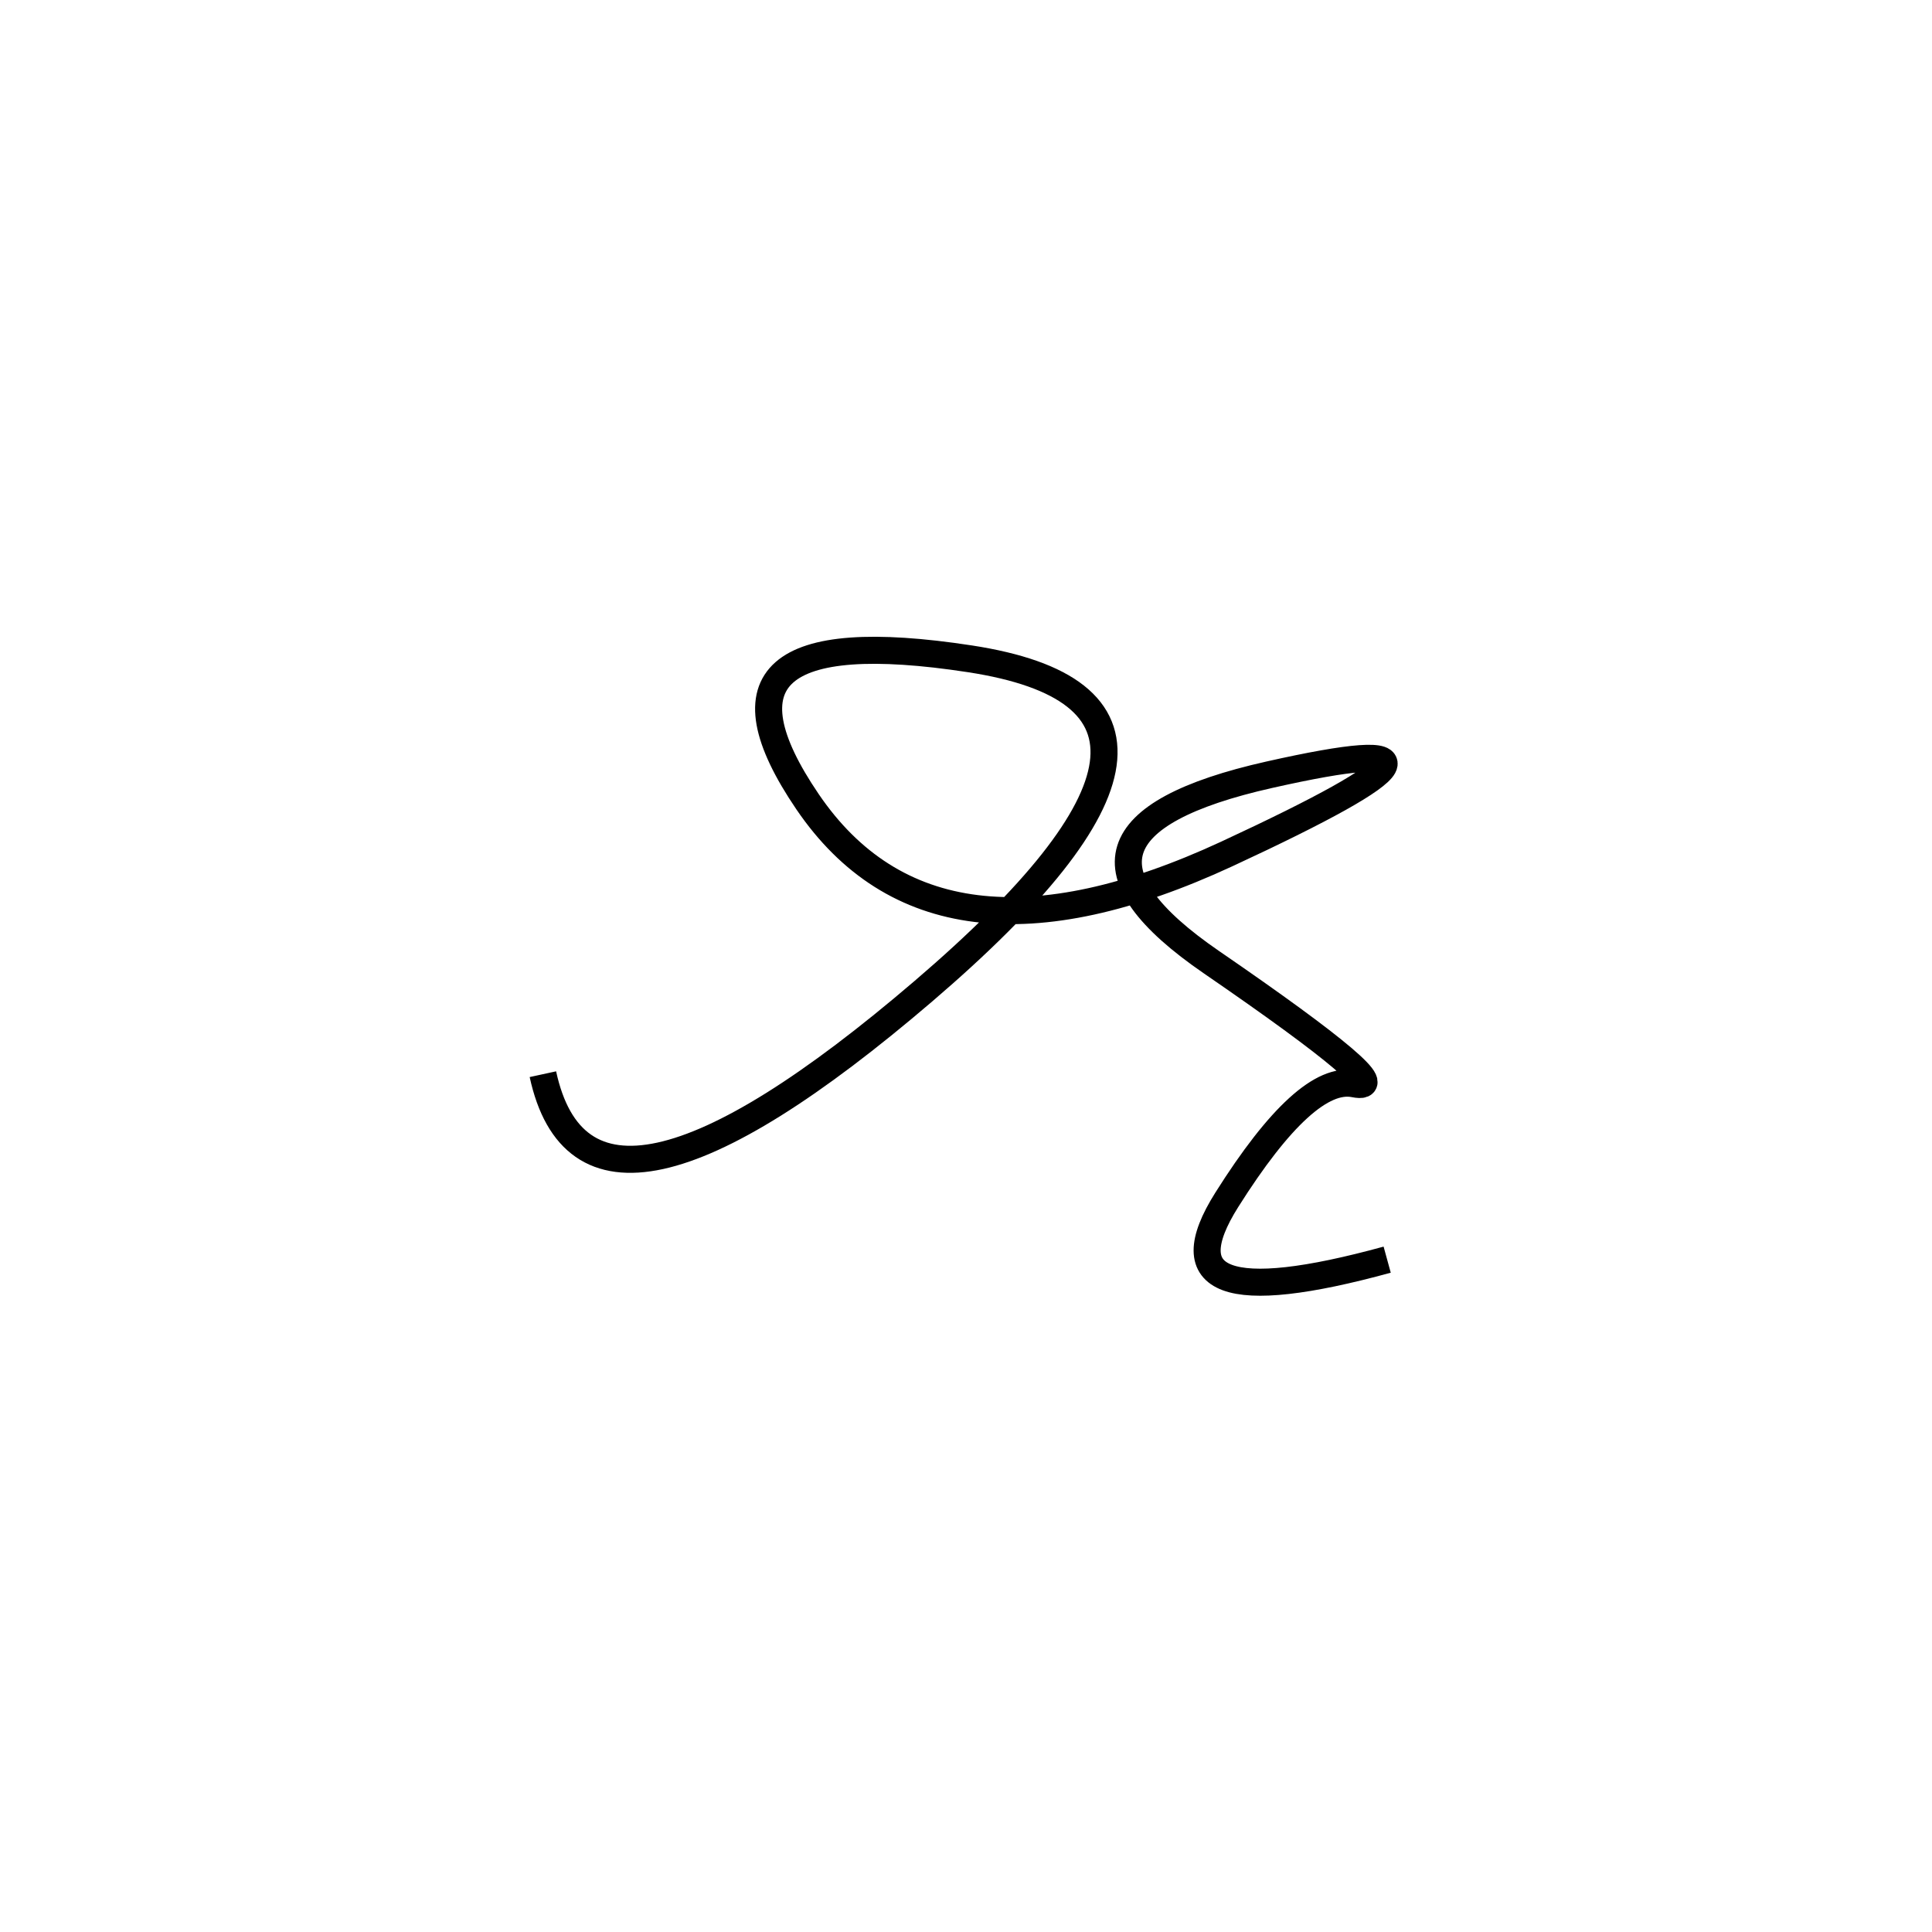 <svg xmlns="http://www.w3.org/2000/svg" viewBox="-16 -21 500 500"><rect x="-250" y="-250" width="1000" height="1000" fill="#fff"></rect><path d="M343 305 Q281 322 301.5 289.5 Q322 257 334.5 259.5 Q347 262 297.5 228 Q248 194 312.5 179.5 Q377 165 301.5 200 Q226 235 193 186.5 Q160 138 235 149.5 Q310 161 223 235.5 Q136 310 124.5 257" style="stroke:hsl(51, 73%, 42%); stroke-width:7px; fill: none;"></path></svg>
